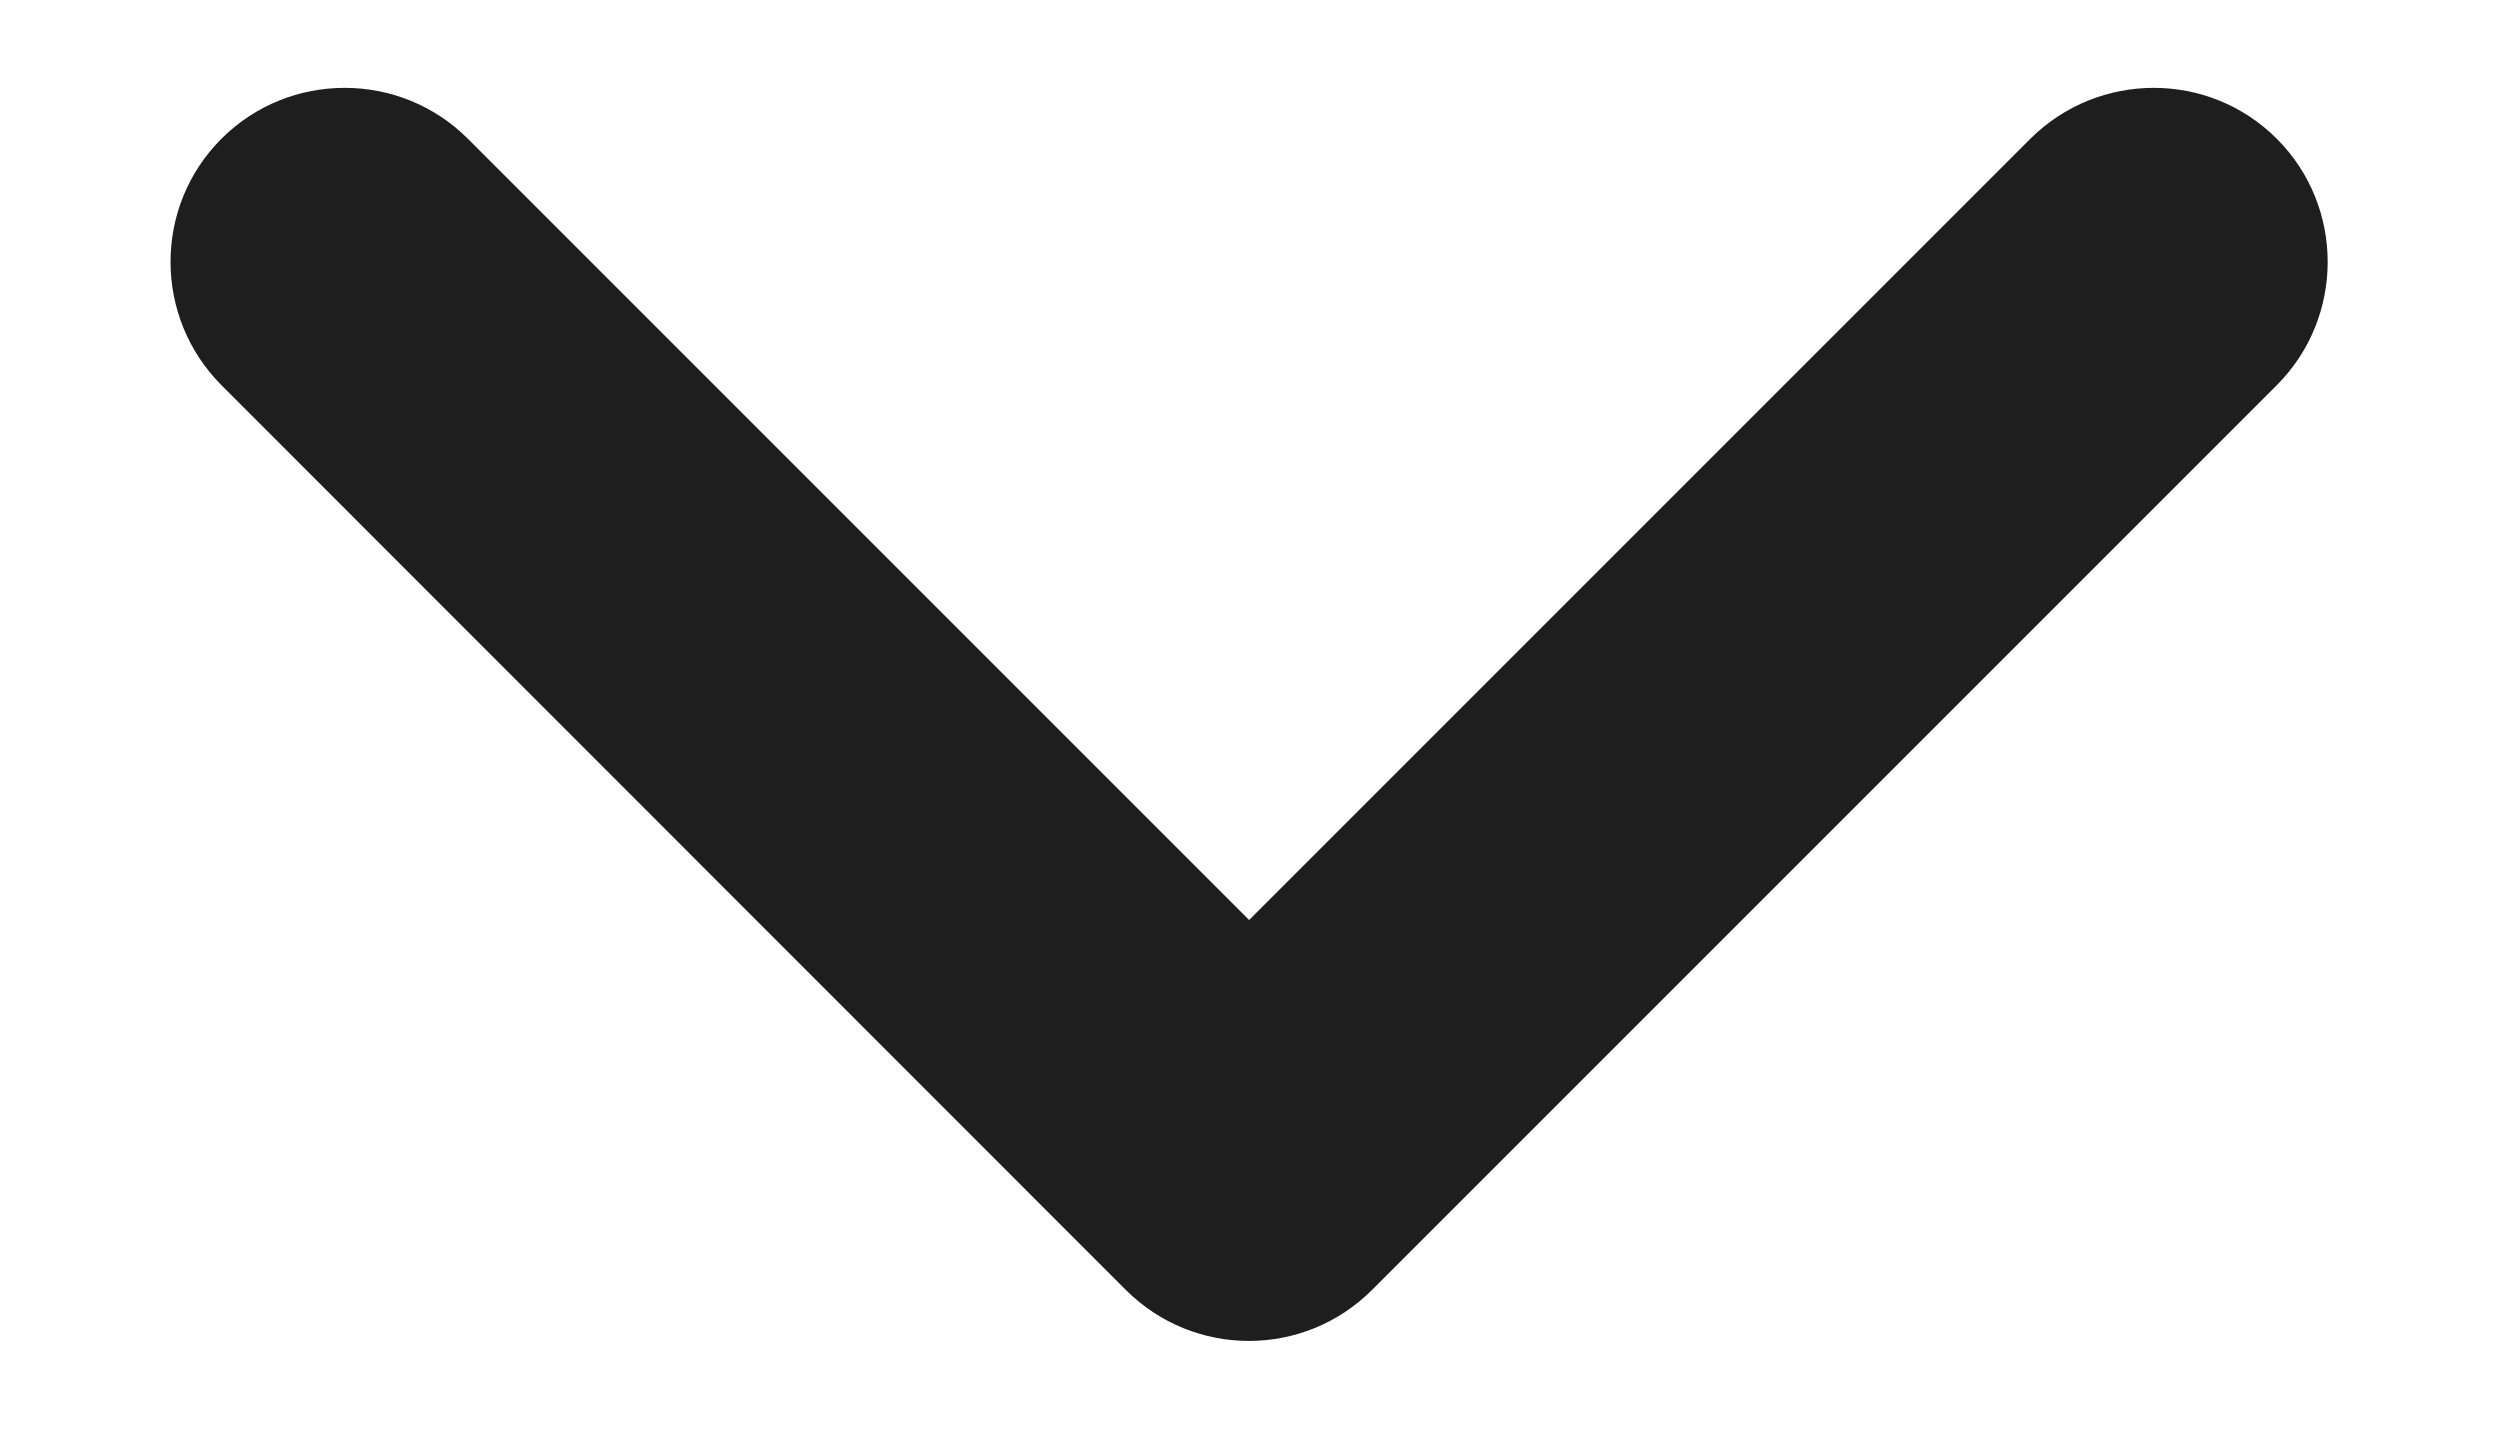 <svg width="14" height="8" viewBox="0 0 14 8" fill="none" xmlns="http://www.w3.org/2000/svg">
<path d="M6.303 7.222L1.24 2.157C0.86 1.775 0.86 1.157 1.24 0.777C1.62 0.397 2.24 0.397 2.62 0.777L6.995 5.152L11.37 0.777C11.753 0.397 12.37 0.397 12.75 0.777C12.94 0.967 13.035 1.217 13.035 1.467C13.035 1.717 12.94 1.967 12.75 2.157L7.685 7.222C7.303 7.605 6.685 7.605 6.303 7.222Z" fill="#1E1E1E"/>
</svg>
